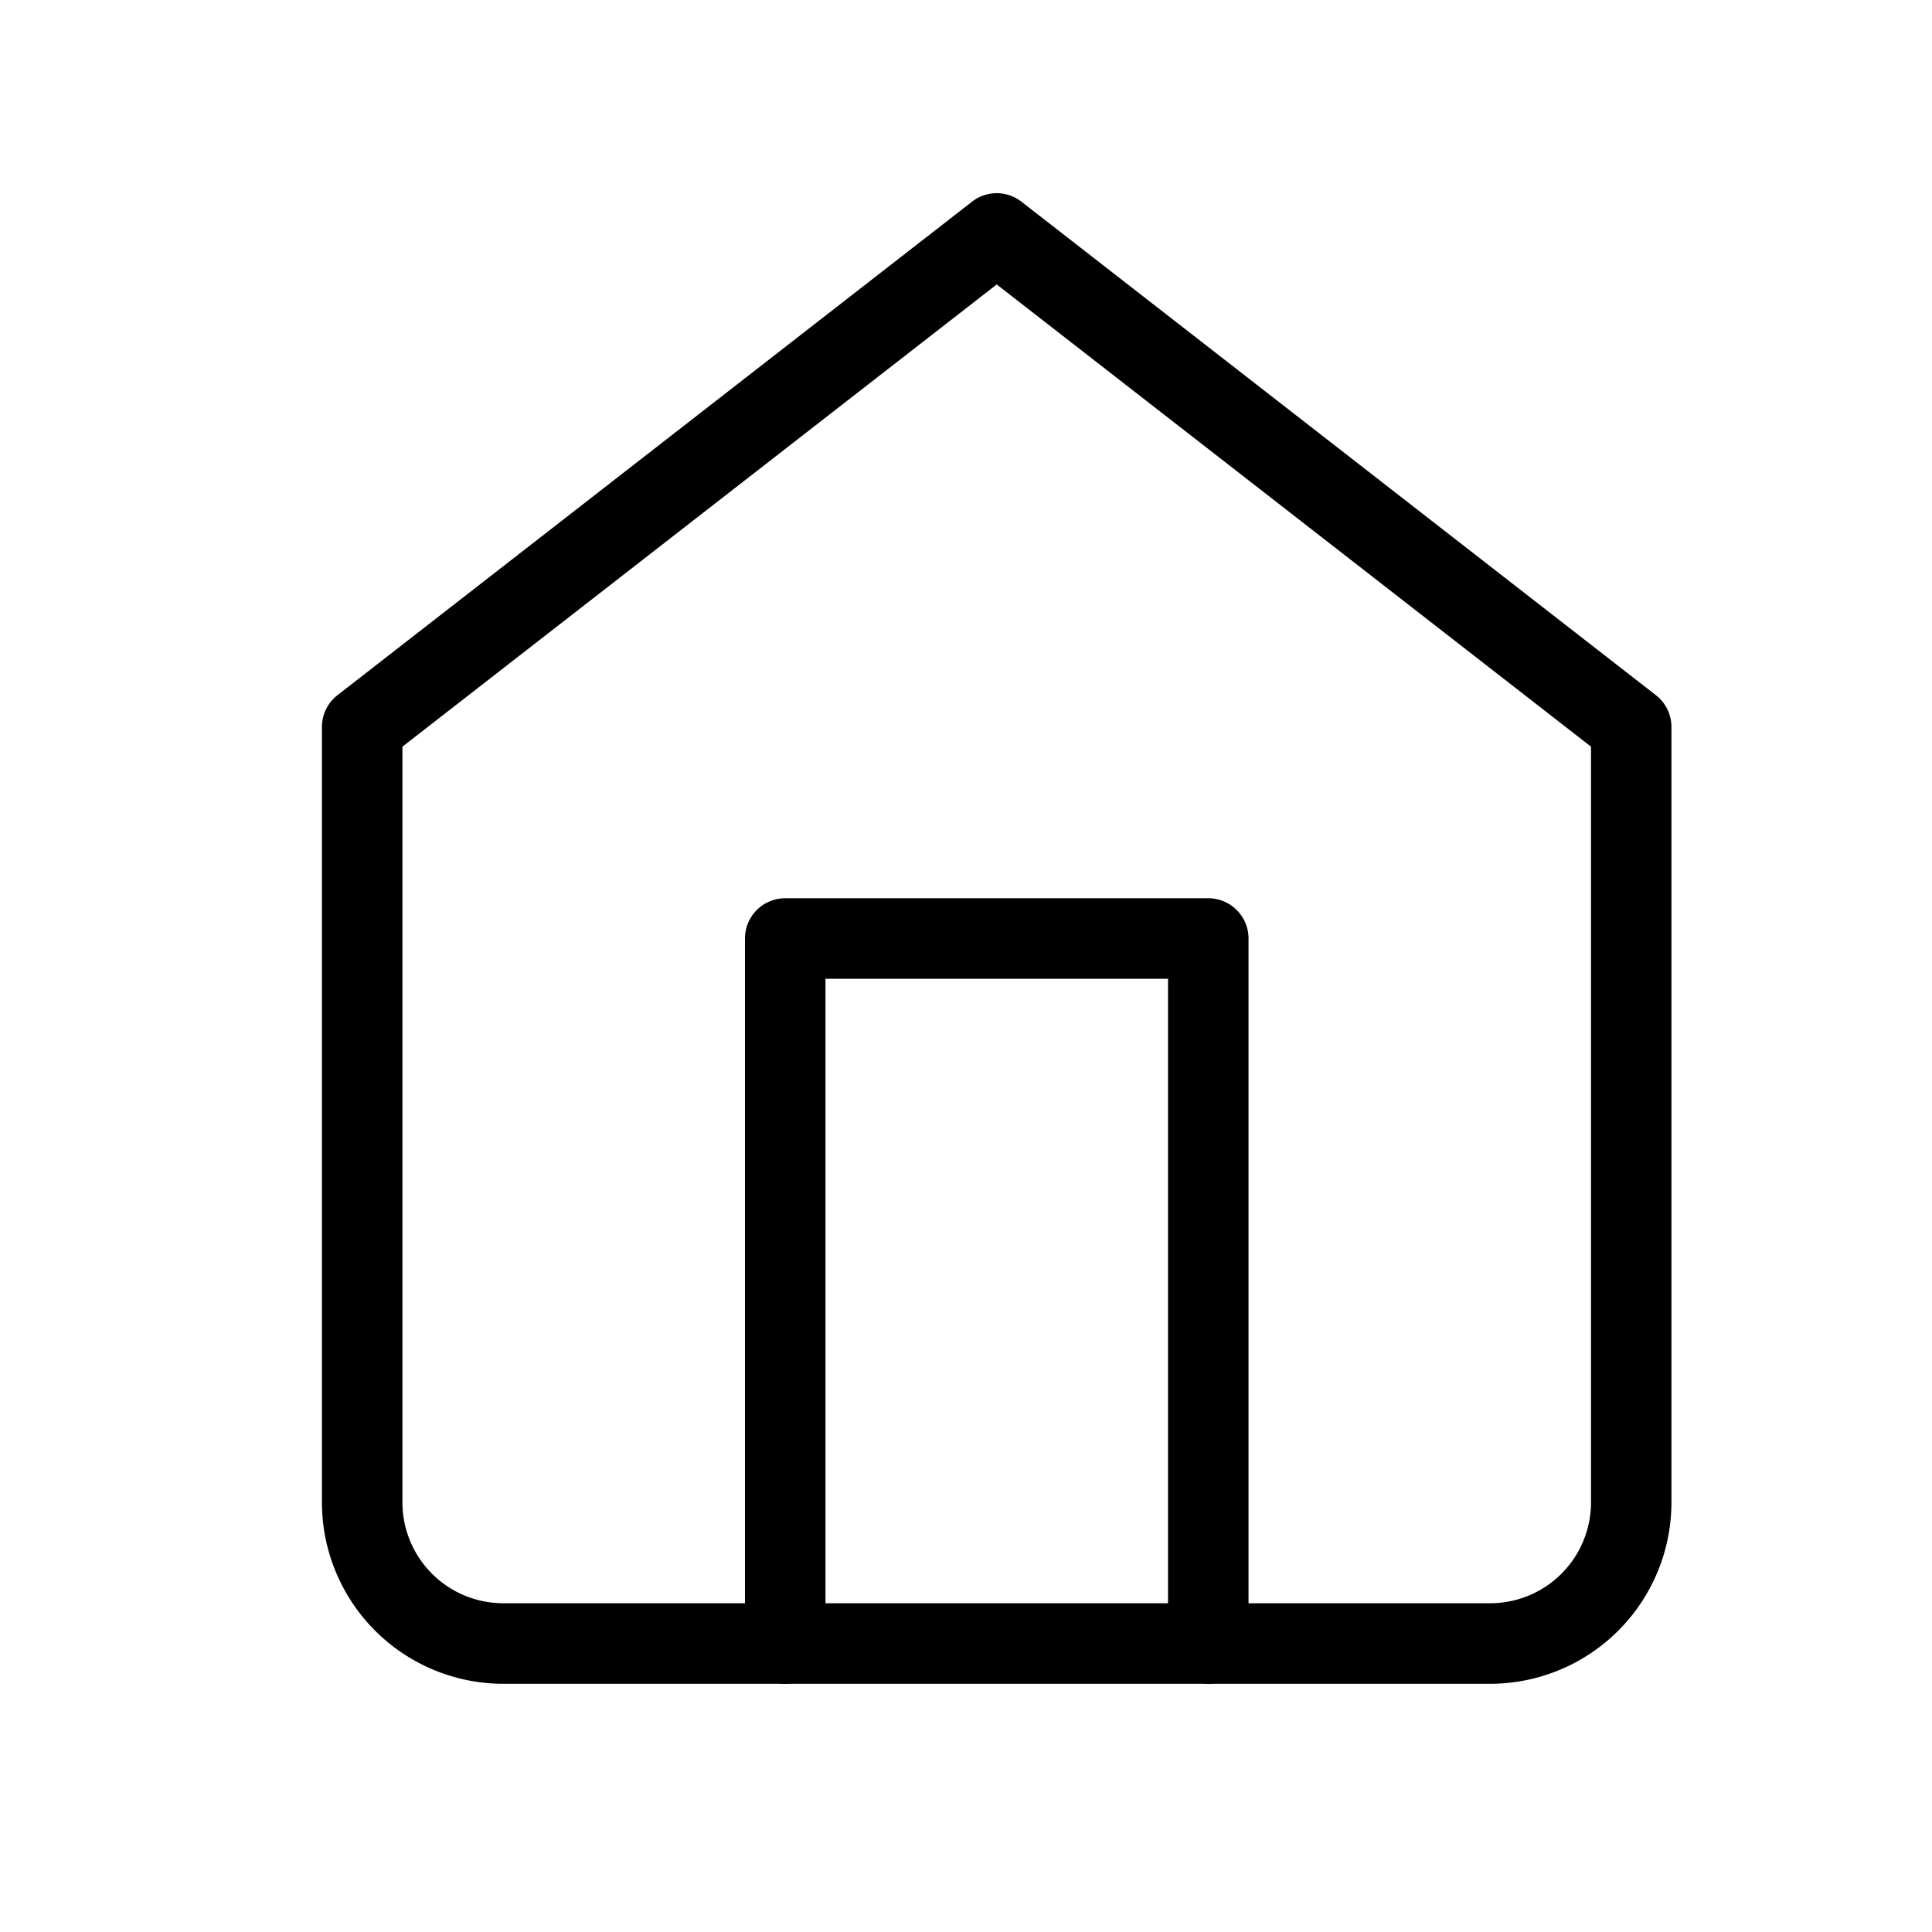 <svg id="ic_home" xmlns="http://www.w3.org/2000/svg" width="30" height="30" viewBox="0 0 30 30">
  <rect id="사각형_16788" data-name="사각형 16788" width="30" height="30" fill="none"/>
  <g id="그룹_37452" data-name="그룹 37452" transform="translate(4.999 3)">
    <path id="패스_39037" data-name="패스 39037" d="M12.853,1.375a.624.624,0,0,1,.384.132L23.089,9.17a.625.625,0,0,1,.241.493V21.706a2.818,2.818,0,0,1-2.815,2.815H5.19a2.818,2.818,0,0,1-2.815-2.815V9.663a.625.625,0,0,1,.241-.493l9.853-7.663A.624.624,0,0,1,12.853,1.375Zm9.228,8.594L12.853,2.792,3.625,9.969V21.706A1.566,1.566,0,0,0,5.19,23.27H20.516a1.566,1.566,0,0,0,1.565-1.565Z" transform="translate(-2.375 -1.375)"/>
    <path id="패스_39038" data-name="패스 39038" d="M15.569,23.573a.625.625,0,0,1-.625-.625V12.625H9.625V22.948a.625.625,0,0,1-1.25,0V12A.625.625,0,0,1,9,11.375h6.569a.625.625,0,0,1,.625.625V22.948A.625.625,0,0,1,15.569,23.573Z" transform="translate(-1.806 -0.427)"/>
  </g>
</svg>
